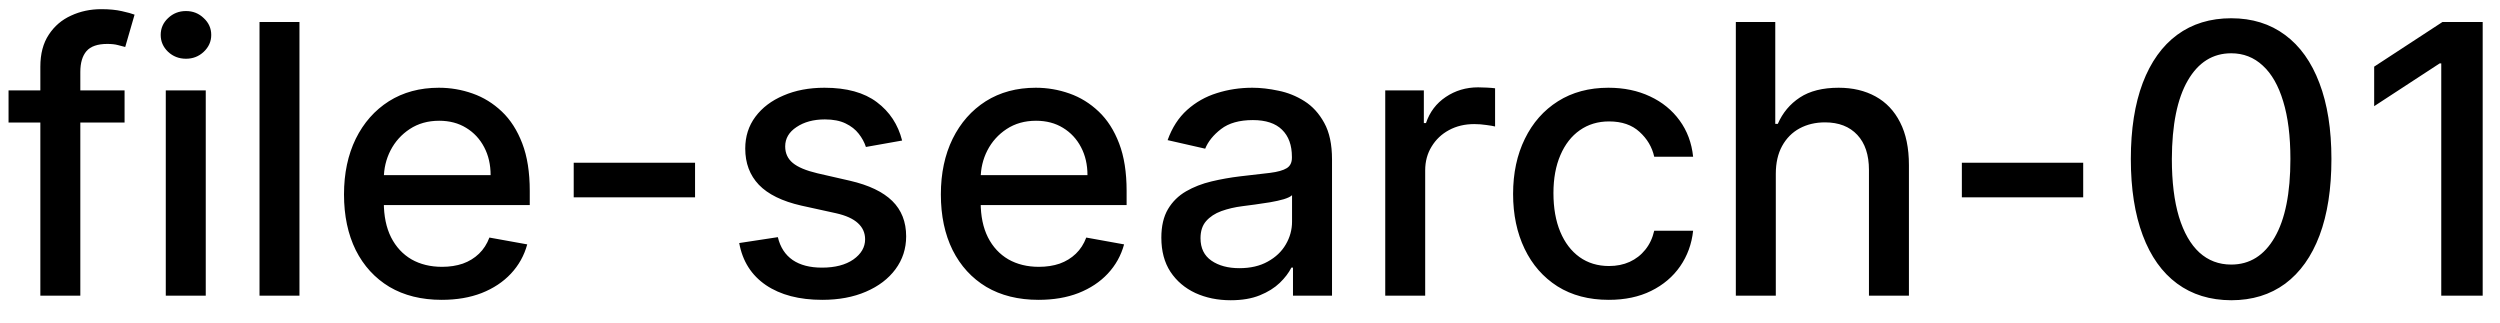 <svg width="93" height="12" viewBox="0 0 93 12" fill="none" xmlns="http://www.w3.org/2000/svg">
<path d="M4.634 3.364V4.557H0.318V3.364H4.634ZM1.501 11V2.479C1.501 2.001 1.606 1.605 1.815 1.29C2.023 0.972 2.3 0.735 2.645 0.58C2.99 0.42 3.364 0.341 3.768 0.341C4.067 0.341 4.322 0.366 4.534 0.415C4.746 0.462 4.904 0.505 5.006 0.545L4.658 1.748C4.589 1.728 4.499 1.705 4.39 1.678C4.281 1.648 4.148 1.634 3.992 1.634C3.631 1.634 3.372 1.723 3.217 1.902C3.064 2.081 2.988 2.339 2.988 2.678V11H1.501ZM6.167 11V3.364H7.654V11H6.167ZM6.918 2.185C6.659 2.185 6.437 2.099 6.252 1.927C6.069 1.751 5.978 1.542 5.978 1.3C5.978 1.055 6.069 0.846 6.252 0.674C6.437 0.498 6.659 0.411 6.918 0.411C7.176 0.411 7.397 0.498 7.579 0.674C7.765 0.846 7.858 1.055 7.858 1.3C7.858 1.542 7.765 1.751 7.579 1.927C7.397 2.099 7.176 2.185 6.918 2.185ZM11.14 0.818V11H9.654V0.818H11.14ZM16.431 11.154C15.679 11.154 15.031 10.993 14.487 10.672C13.947 10.347 13.529 9.891 13.234 9.305C12.943 8.715 12.797 8.024 12.797 7.232C12.797 6.449 12.943 5.76 13.234 5.163C13.529 4.567 13.94 4.101 14.467 3.766C14.998 3.432 15.617 3.264 16.327 3.264C16.758 3.264 17.175 3.335 17.579 3.478C17.984 3.62 18.347 3.844 18.668 4.149C18.99 4.454 19.243 4.85 19.429 5.337C19.615 5.821 19.707 6.41 19.707 7.102V7.629H13.637V6.516H18.251C18.251 6.125 18.171 5.778 18.012 5.477C17.853 5.172 17.629 4.931 17.341 4.756C17.056 4.58 16.721 4.492 16.337 4.492C15.919 4.492 15.555 4.595 15.243 4.8C14.935 5.003 14.696 5.268 14.527 5.596C14.361 5.921 14.278 6.274 14.278 6.655V7.525C14.278 8.035 14.368 8.469 14.547 8.827C14.729 9.185 14.983 9.459 15.307 9.648C15.632 9.833 16.012 9.926 16.446 9.926C16.728 9.926 16.985 9.886 17.217 9.807C17.449 9.724 17.649 9.601 17.818 9.439C17.987 9.277 18.116 9.076 18.206 8.837L19.613 9.091C19.5 9.505 19.298 9.868 19.006 10.18C18.718 10.488 18.355 10.728 17.918 10.901C17.483 11.07 16.988 11.154 16.431 11.154ZM25.856 6.053V7.341H21.342V6.053H25.856ZM33.559 5.228L32.212 5.467C32.156 5.294 32.066 5.13 31.944 4.974C31.824 4.819 31.662 4.691 31.456 4.592C31.251 4.492 30.994 4.442 30.686 4.442C30.265 4.442 29.914 4.537 29.632 4.726C29.35 4.911 29.209 5.152 29.209 5.447C29.209 5.702 29.304 5.907 29.493 6.063C29.682 6.219 29.987 6.347 30.407 6.446L31.621 6.724C32.323 6.887 32.847 7.137 33.192 7.475C33.536 7.813 33.709 8.252 33.709 8.793C33.709 9.25 33.576 9.658 33.311 10.016C33.049 10.37 32.683 10.649 32.212 10.851C31.745 11.053 31.203 11.154 30.587 11.154C29.731 11.154 29.034 10.972 28.493 10.607C27.953 10.239 27.622 9.717 27.499 9.041L28.936 8.822C29.025 9.197 29.209 9.48 29.488 9.673C29.766 9.862 30.129 9.956 30.576 9.956C31.064 9.956 31.453 9.855 31.745 9.653C32.036 9.447 32.182 9.197 32.182 8.902C32.182 8.663 32.093 8.463 31.914 8.3C31.738 8.138 31.468 8.015 31.104 7.933L29.811 7.649C29.098 7.487 28.571 7.228 28.23 6.874C27.892 6.519 27.723 6.07 27.723 5.526C27.723 5.076 27.849 4.681 28.101 4.343C28.353 4.005 28.701 3.741 29.145 3.553C29.589 3.36 30.098 3.264 30.671 3.264C31.496 3.264 32.146 3.443 32.62 3.801C33.094 4.156 33.407 4.631 33.559 5.228ZM38.634 11.154C37.882 11.154 37.234 10.993 36.69 10.672C36.15 10.347 35.733 9.891 35.438 9.305C35.146 8.715 35 8.024 35 7.232C35 6.449 35.146 5.76 35.438 5.163C35.733 4.567 36.144 4.101 36.67 3.766C37.201 3.432 37.821 3.264 38.53 3.264C38.961 3.264 39.378 3.335 39.783 3.478C40.187 3.62 40.55 3.844 40.871 4.149C41.193 4.454 41.447 4.85 41.632 5.337C41.818 5.821 41.91 6.41 41.91 7.102V7.629H35.84V6.516H40.454C40.454 6.125 40.374 5.778 40.215 5.477C40.056 5.172 39.832 4.931 39.544 4.756C39.259 4.58 38.924 4.492 38.54 4.492C38.122 4.492 37.758 4.595 37.446 4.8C37.138 5.003 36.899 5.268 36.73 5.596C36.564 5.921 36.481 6.274 36.481 6.655V7.525C36.481 8.035 36.571 8.469 36.75 8.827C36.932 9.185 37.186 9.459 37.511 9.648C37.836 9.833 38.215 9.926 38.649 9.926C38.931 9.926 39.188 9.886 39.42 9.807C39.652 9.724 39.852 9.601 40.021 9.439C40.19 9.277 40.32 9.076 40.409 8.837L41.816 9.091C41.703 9.505 41.501 9.868 41.209 10.18C40.921 10.488 40.558 10.728 40.121 10.901C39.687 11.07 39.191 11.154 38.634 11.154ZM45.782 11.169C45.298 11.169 44.861 11.079 44.47 10.901C44.078 10.718 43.769 10.455 43.54 10.11C43.315 9.765 43.202 9.343 43.202 8.842C43.202 8.411 43.285 8.057 43.45 7.778C43.616 7.5 43.84 7.28 44.122 7.117C44.403 6.955 44.718 6.832 45.066 6.749C45.414 6.666 45.769 6.603 46.13 6.56C46.587 6.507 46.959 6.464 47.244 6.431C47.529 6.395 47.736 6.337 47.865 6.257C47.995 6.178 48.059 6.048 48.059 5.869V5.835C48.059 5.4 47.937 5.064 47.691 4.825C47.449 4.587 47.088 4.467 46.607 4.467C46.107 4.467 45.712 4.578 45.424 4.8C45.139 5.019 44.942 5.263 44.833 5.531L43.435 5.213C43.601 4.749 43.843 4.375 44.161 4.089C44.483 3.801 44.852 3.592 45.27 3.463C45.688 3.33 46.127 3.264 46.587 3.264C46.892 3.264 47.216 3.301 47.557 3.374C47.902 3.443 48.223 3.572 48.522 3.761C48.823 3.95 49.07 4.22 49.262 4.572C49.455 4.92 49.551 5.372 49.551 5.929V11H48.099V9.956H48.039C47.943 10.148 47.799 10.337 47.607 10.523C47.414 10.708 47.168 10.863 46.866 10.985C46.564 11.108 46.203 11.169 45.782 11.169ZM46.105 9.976C46.516 9.976 46.868 9.895 47.159 9.732C47.454 9.57 47.678 9.358 47.83 9.096C47.986 8.831 48.064 8.547 48.064 8.246V7.261C48.011 7.314 47.908 7.364 47.756 7.411C47.607 7.454 47.436 7.492 47.244 7.525C47.052 7.555 46.864 7.583 46.682 7.609C46.5 7.633 46.347 7.652 46.225 7.669C45.936 7.705 45.673 7.767 45.434 7.853C45.199 7.939 45.01 8.063 44.867 8.226C44.728 8.385 44.659 8.597 44.659 8.862C44.659 9.23 44.794 9.509 45.066 9.697C45.338 9.883 45.684 9.976 46.105 9.976ZM51.531 11V3.364H52.967V4.577H53.047C53.186 4.166 53.431 3.843 53.783 3.607C54.137 3.369 54.538 3.249 54.986 3.249C55.079 3.249 55.188 3.253 55.314 3.259C55.443 3.266 55.544 3.274 55.617 3.284V4.706C55.557 4.689 55.452 4.671 55.299 4.651C55.147 4.628 54.994 4.616 54.842 4.616C54.49 4.616 54.177 4.691 53.902 4.84C53.63 4.986 53.415 5.19 53.256 5.452C53.097 5.71 53.017 6.005 53.017 6.337V11H51.531ZM59.847 11.154C59.108 11.154 58.471 10.987 57.938 10.652C57.407 10.314 57 9.848 56.715 9.255C56.43 8.662 56.287 7.982 56.287 7.217C56.287 6.441 56.433 5.757 56.725 5.163C57.016 4.567 57.427 4.101 57.958 3.766C58.488 3.432 59.113 3.264 59.832 3.264C60.412 3.264 60.929 3.372 61.383 3.587C61.837 3.799 62.203 4.098 62.482 4.482C62.763 4.867 62.931 5.316 62.984 5.83H61.537C61.458 5.472 61.275 5.163 60.99 4.905C60.709 4.646 60.331 4.517 59.857 4.517C59.442 4.517 59.08 4.626 58.768 4.845C58.46 5.061 58.219 5.369 58.047 5.77C57.875 6.168 57.788 6.638 57.788 7.182C57.788 7.739 57.873 8.219 58.042 8.624C58.211 9.028 58.45 9.341 58.758 9.563C59.069 9.785 59.436 9.896 59.857 9.896C60.138 9.896 60.394 9.845 60.622 9.742C60.854 9.636 61.048 9.485 61.204 9.29C61.363 9.094 61.474 8.859 61.537 8.584H62.984C62.931 9.078 62.77 9.518 62.502 9.906C62.233 10.294 61.873 10.599 61.423 10.821C60.975 11.043 60.45 11.154 59.847 11.154ZM66.06 6.466V11H64.573V0.818H66.04V4.607H66.135C66.314 4.196 66.587 3.869 66.955 3.627C67.323 3.385 67.803 3.264 68.397 3.264C68.92 3.264 69.378 3.372 69.769 3.587C70.163 3.803 70.468 4.124 70.684 4.552C70.902 4.976 71.012 5.506 71.012 6.143V11H69.525V6.322C69.525 5.762 69.381 5.327 69.093 5.019C68.804 4.708 68.403 4.552 67.89 4.552C67.538 4.552 67.223 4.626 66.945 4.776C66.67 4.925 66.453 5.143 66.294 5.432C66.138 5.717 66.06 6.062 66.06 6.466ZM77.495 6.053V7.341H72.981V6.053H77.495ZM83.001 11.169C82.215 11.166 81.544 10.959 80.987 10.548C80.43 10.137 80.004 9.538 79.71 8.753C79.415 7.967 79.267 7.021 79.267 5.914C79.267 4.81 79.415 3.867 79.71 3.085C80.008 2.303 80.435 1.706 80.992 1.295C81.552 0.884 82.222 0.679 83.001 0.679C83.78 0.679 84.447 0.886 85.004 1.3C85.561 1.711 85.987 2.308 86.282 3.09C86.58 3.869 86.729 4.81 86.729 5.914C86.729 7.024 86.582 7.972 86.287 8.758C85.992 9.54 85.566 10.138 85.009 10.553C84.452 10.963 83.783 11.169 83.001 11.169ZM83.001 9.842C83.69 9.842 84.229 9.505 84.617 8.832C85.008 8.16 85.203 7.187 85.203 5.914C85.203 5.069 85.114 4.355 84.935 3.771C84.759 3.185 84.505 2.741 84.174 2.439C83.846 2.134 83.455 1.982 83.001 1.982C82.315 1.982 81.776 2.32 81.385 2.996C80.994 3.672 80.797 4.645 80.793 5.914C80.793 6.763 80.881 7.48 81.057 8.067C81.236 8.65 81.489 9.093 81.817 9.394C82.146 9.692 82.54 9.842 83.001 9.842ZM92.356 0.818V11H90.815V2.359H90.755L88.319 3.95V2.479L90.86 0.818H92.356Z" fill="black"/>
</svg>
